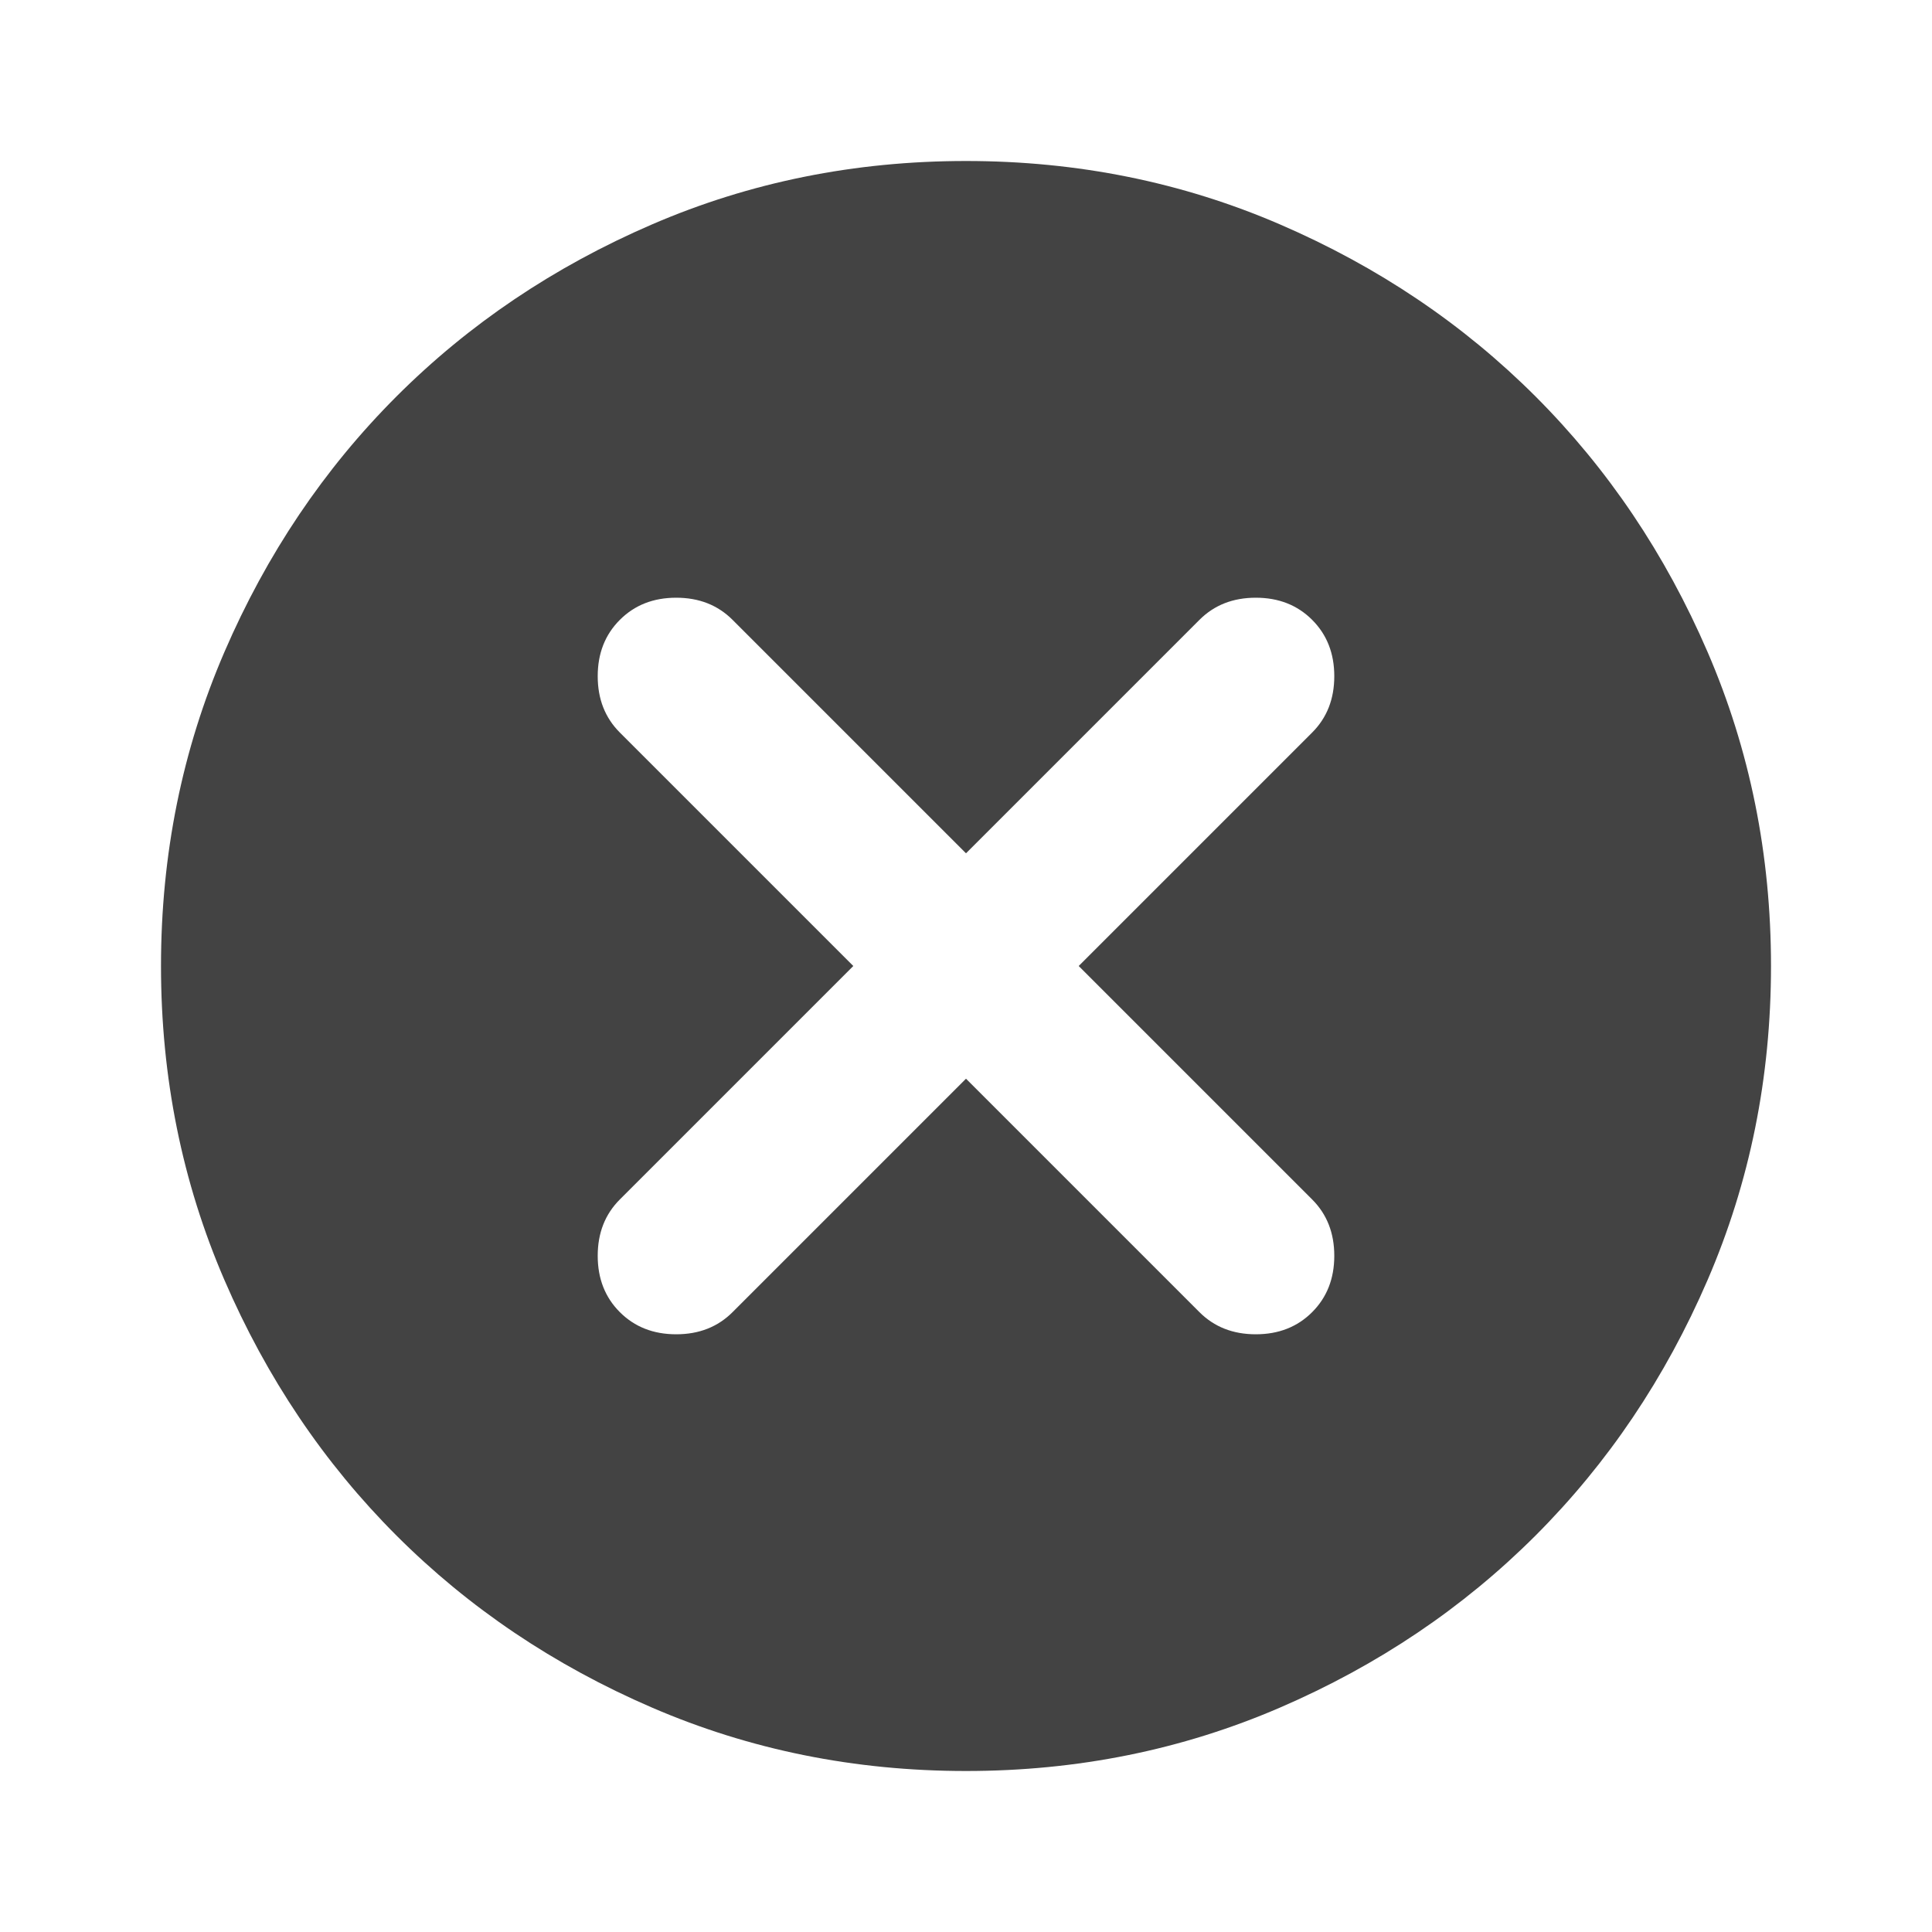 <svg width="48" height="48" viewBox="0 0 48 48" fill="none" xmlns="http://www.w3.org/2000/svg">
<path d="M24 26.8L29.8 32.6C30.167 32.967 30.633 33.15 31.2 33.15C31.767 33.15 32.233 32.967 32.6 32.6C32.967 32.233 33.15 31.767 33.15 31.2C33.15 30.633 32.967 30.167 32.6 29.8L26.8 24L32.6 18.2C32.967 17.833 33.15 17.367 33.15 16.8C33.15 16.233 32.967 15.767 32.6 15.4C32.233 15.033 31.767 14.85 31.2 14.85C30.633 14.85 30.167 15.033 29.8 15.4L24 21.2L18.2 15.4C17.833 15.033 17.367 14.85 16.8 14.85C16.233 14.85 15.767 15.033 15.4 15.4C15.033 15.767 14.85 16.233 14.85 16.8C14.85 17.367 15.033 17.833 15.4 18.2L21.2 24L15.4 29.8C15.033 30.167 14.85 30.633 14.85 31.2C14.85 31.767 15.033 32.233 15.4 32.6C15.767 32.967 16.233 33.15 16.8 33.15C17.367 33.15 17.833 32.967 18.2 32.6L24 26.8ZM24 44C21.233 44 18.633 43.475 16.2 42.425C13.767 41.375 11.65 39.95 9.85 38.15C8.05 36.35 6.625 34.233 5.575 31.8C4.525 29.367 4 26.767 4 24C4 21.233 4.525 18.633 5.575 16.2C6.625 13.767 8.05 11.65 9.85 9.85C11.65 8.05 13.767 6.625 16.2 5.575C18.633 4.525 21.233 4 24 4C26.767 4 29.367 4.525 31.8 5.575C34.233 6.625 36.35 8.05 38.15 9.85C39.95 11.65 41.375 13.767 42.425 16.2C43.475 18.633 44 21.233 44 24C44 26.767 43.475 29.367 42.425 31.8C41.375 34.233 39.95 36.35 38.15 38.15C36.35 39.95 34.233 41.375 31.8 42.425C29.367 43.475 26.767 44 24 44Z" fill="#434343"/>
</svg>
